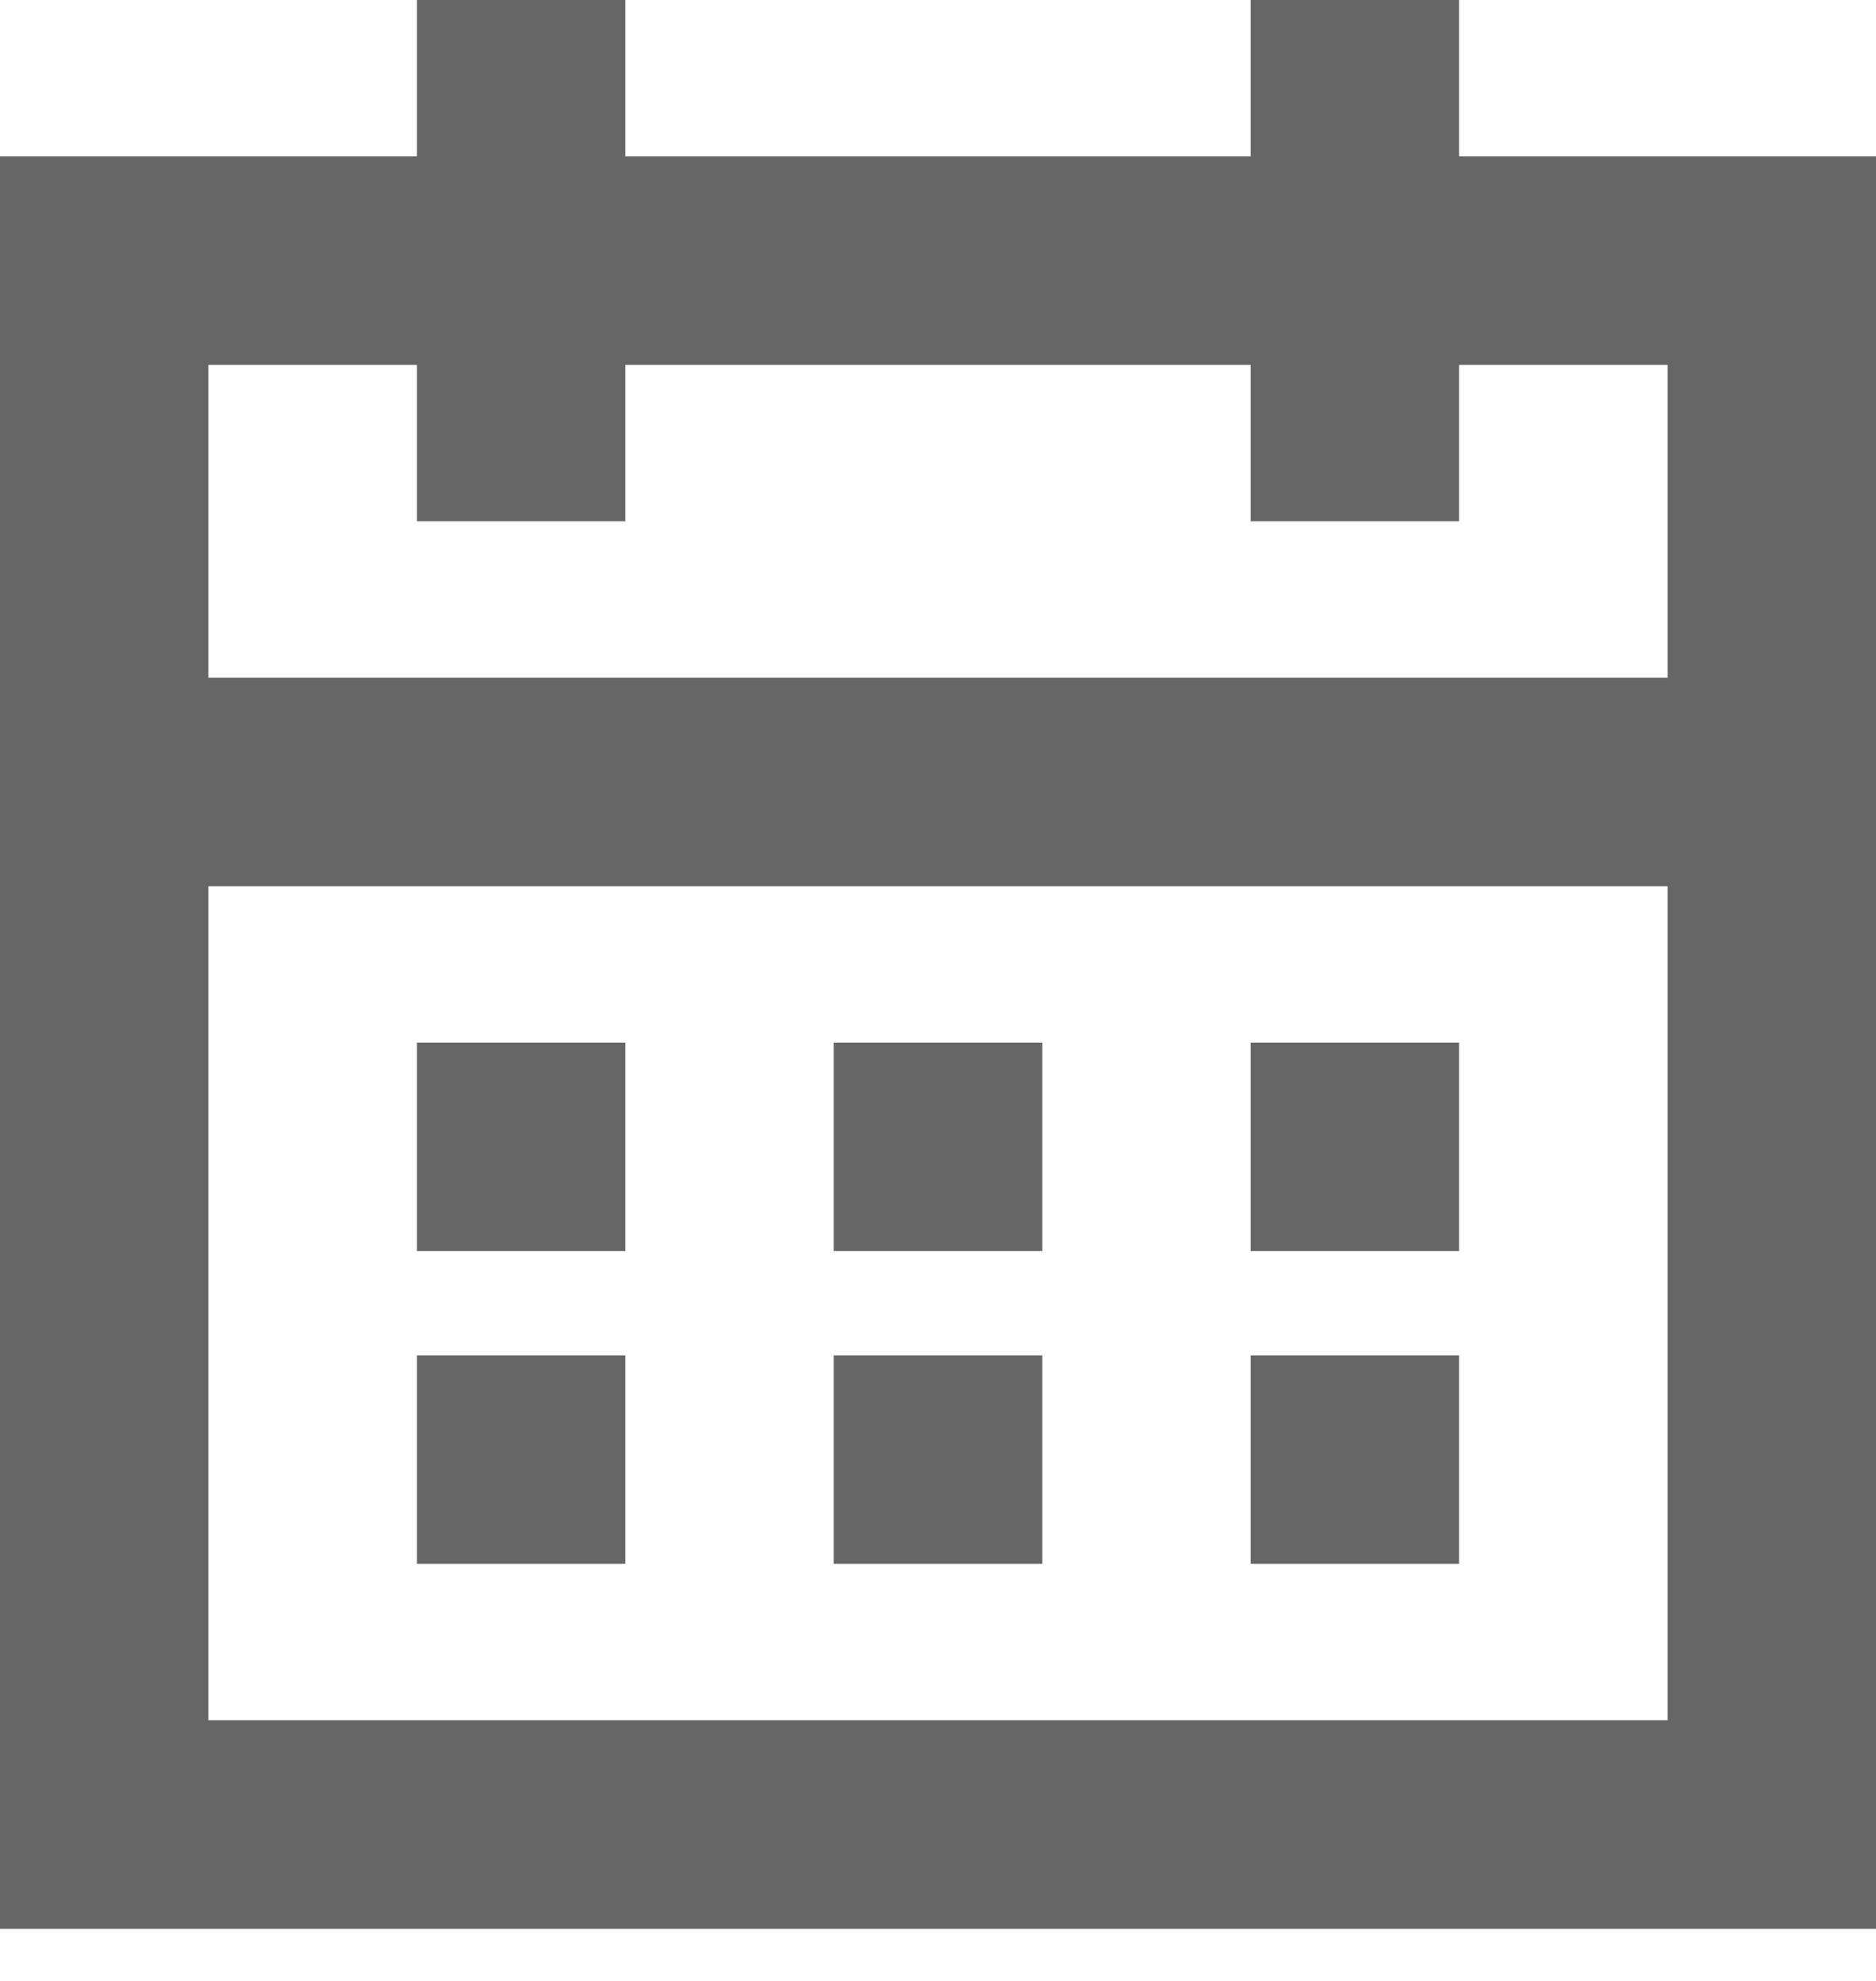 <svg width="18" height="19" viewBox="0 0 18 19" fill="none" xmlns="http://www.w3.org/2000/svg">
<path d="M1 7.5V17.5H17V7.5M1 7.5V2.5H17V7.5M1 7.5H17M13 5V0M5 0V5M4 11H6M8 11H10M12 11H14M4 14H6M8 14H10M12 14H14" stroke="#666666" stroke-width="2"/>
</svg>
